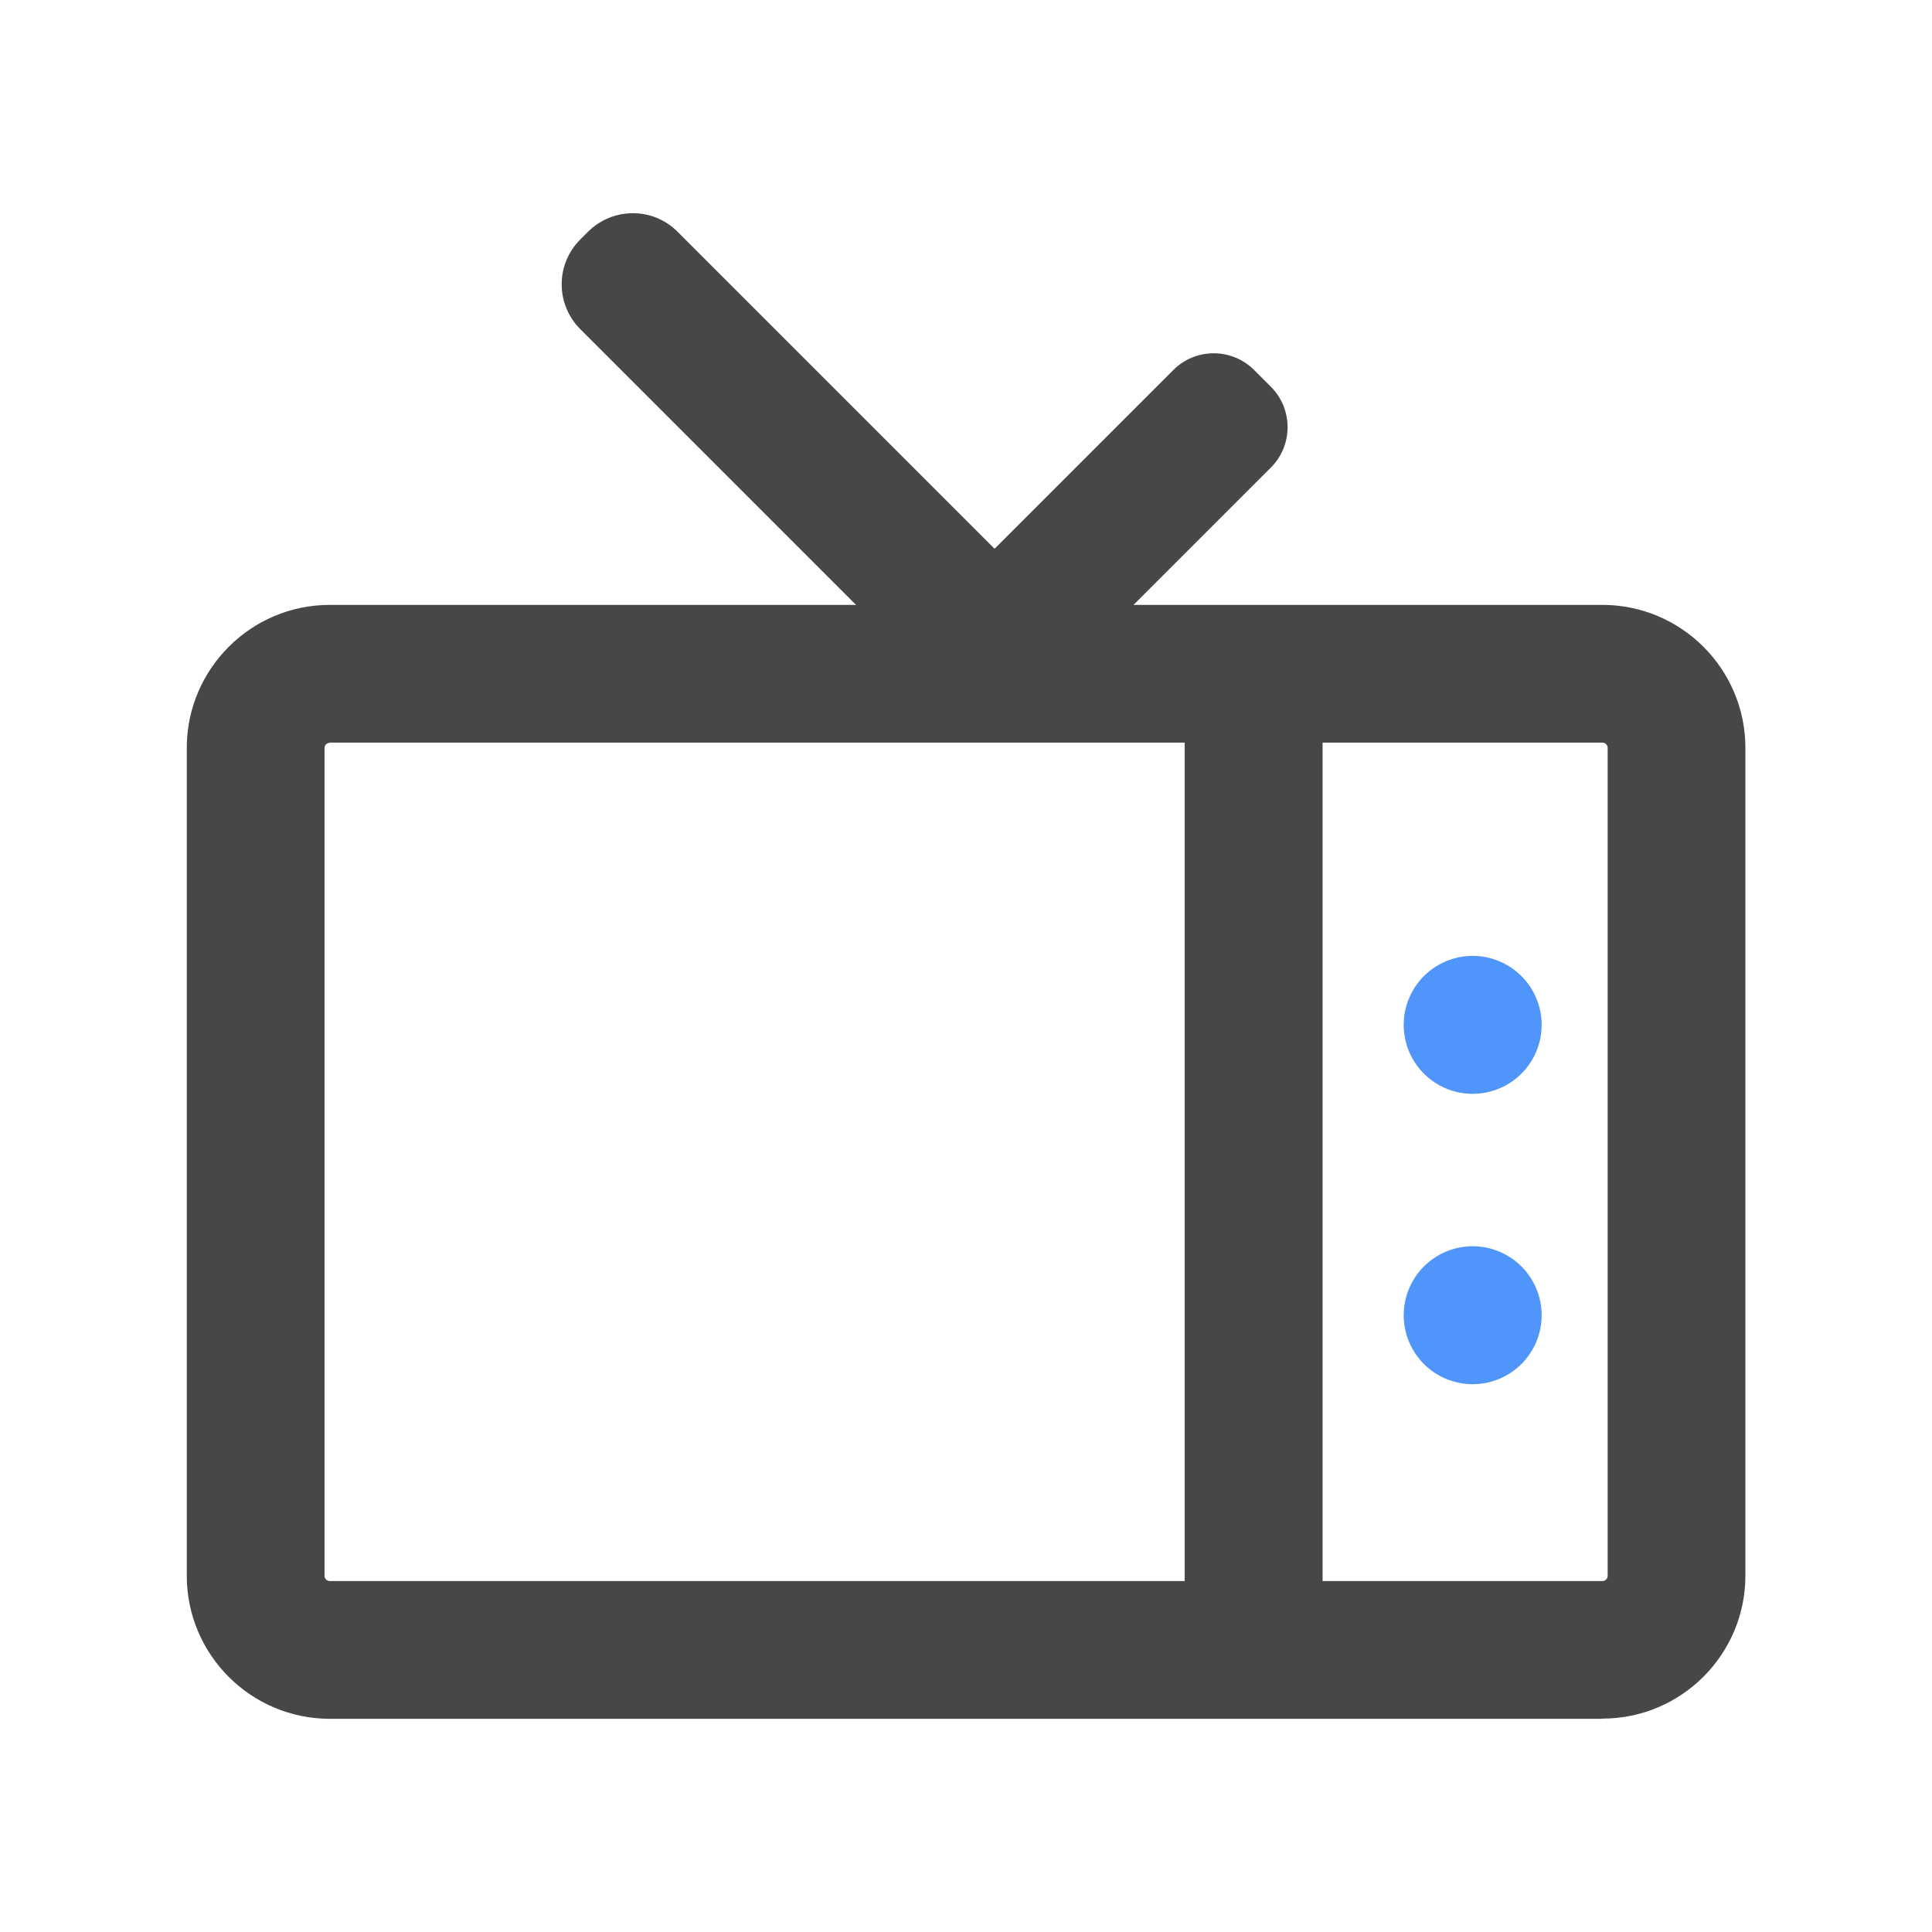 <svg xmlns="http://www.w3.org/2000/svg" viewBox="0 0 1024 1024" version="1.1"><path d="M627.9 369.2h73.1V871.2h-73.1z" fill="#474747" p-id="3586"></path><path d="M849.2 911H174.8c-41.8 0-75.8-34-75.8-75.8V396.4c0-41.8 34-75.8 75.8-75.8h674.5c41.8 0 75.8 34 75.8 75.8v438.7c0 41.8-34 75.8-75.8 75.8zM174.8 393.7c-1.5 0-2.8 1.2-2.8 2.8v438.7c0 1.5 1.2 2.8 2.8 2.8h674.5c1.5 0 2.8-1.2 2.8-2.8V396.4c0-1.5-1.2-2.8-2.8-2.8H174.8z" fill="#474747" p-id="3587"></path><path d="M507.4 374.3L307.6 174.5c-13.2-13.2-13.2-34.5 0-47.6l4-4c13.2-13.2 34.5-13.2 47.6 0l199.8 199.8c13.2 13.2 13.2 34.5 0 47.6l-4 4c-13.2 13.2-34.5 13.2-47.6 0z" fill="#474747" p-id="3588"></path><path d="M489.7 328.3l132.2-132.2c11.8-11.8 31-11.8 42.8 0l8.9 8.9c11.8 11.8 11.8 31 0 42.8l-132.2 132.2c-11.8 11.8-31 11.8-42.8 0l-8.9-8.9c-11.8-11.8-11.8-31 0-42.8z" fill="#474747" p-id="3589"></path><path d="M780.5 543.2m-36.5 0a36.5 36.5 0 1 0 73.1 0 36.5 36.5 0 1 0-73.1 0Z" fill="#4F95FC" p-id="3590"></path><path d="M780.5 697.1m-36.5 0a36.5 36.5 0 1 0 73.1 0 36.5 36.5 0 1 0-73.1 0Z" fill="#4F95FC" p-id="3591"></path></svg>